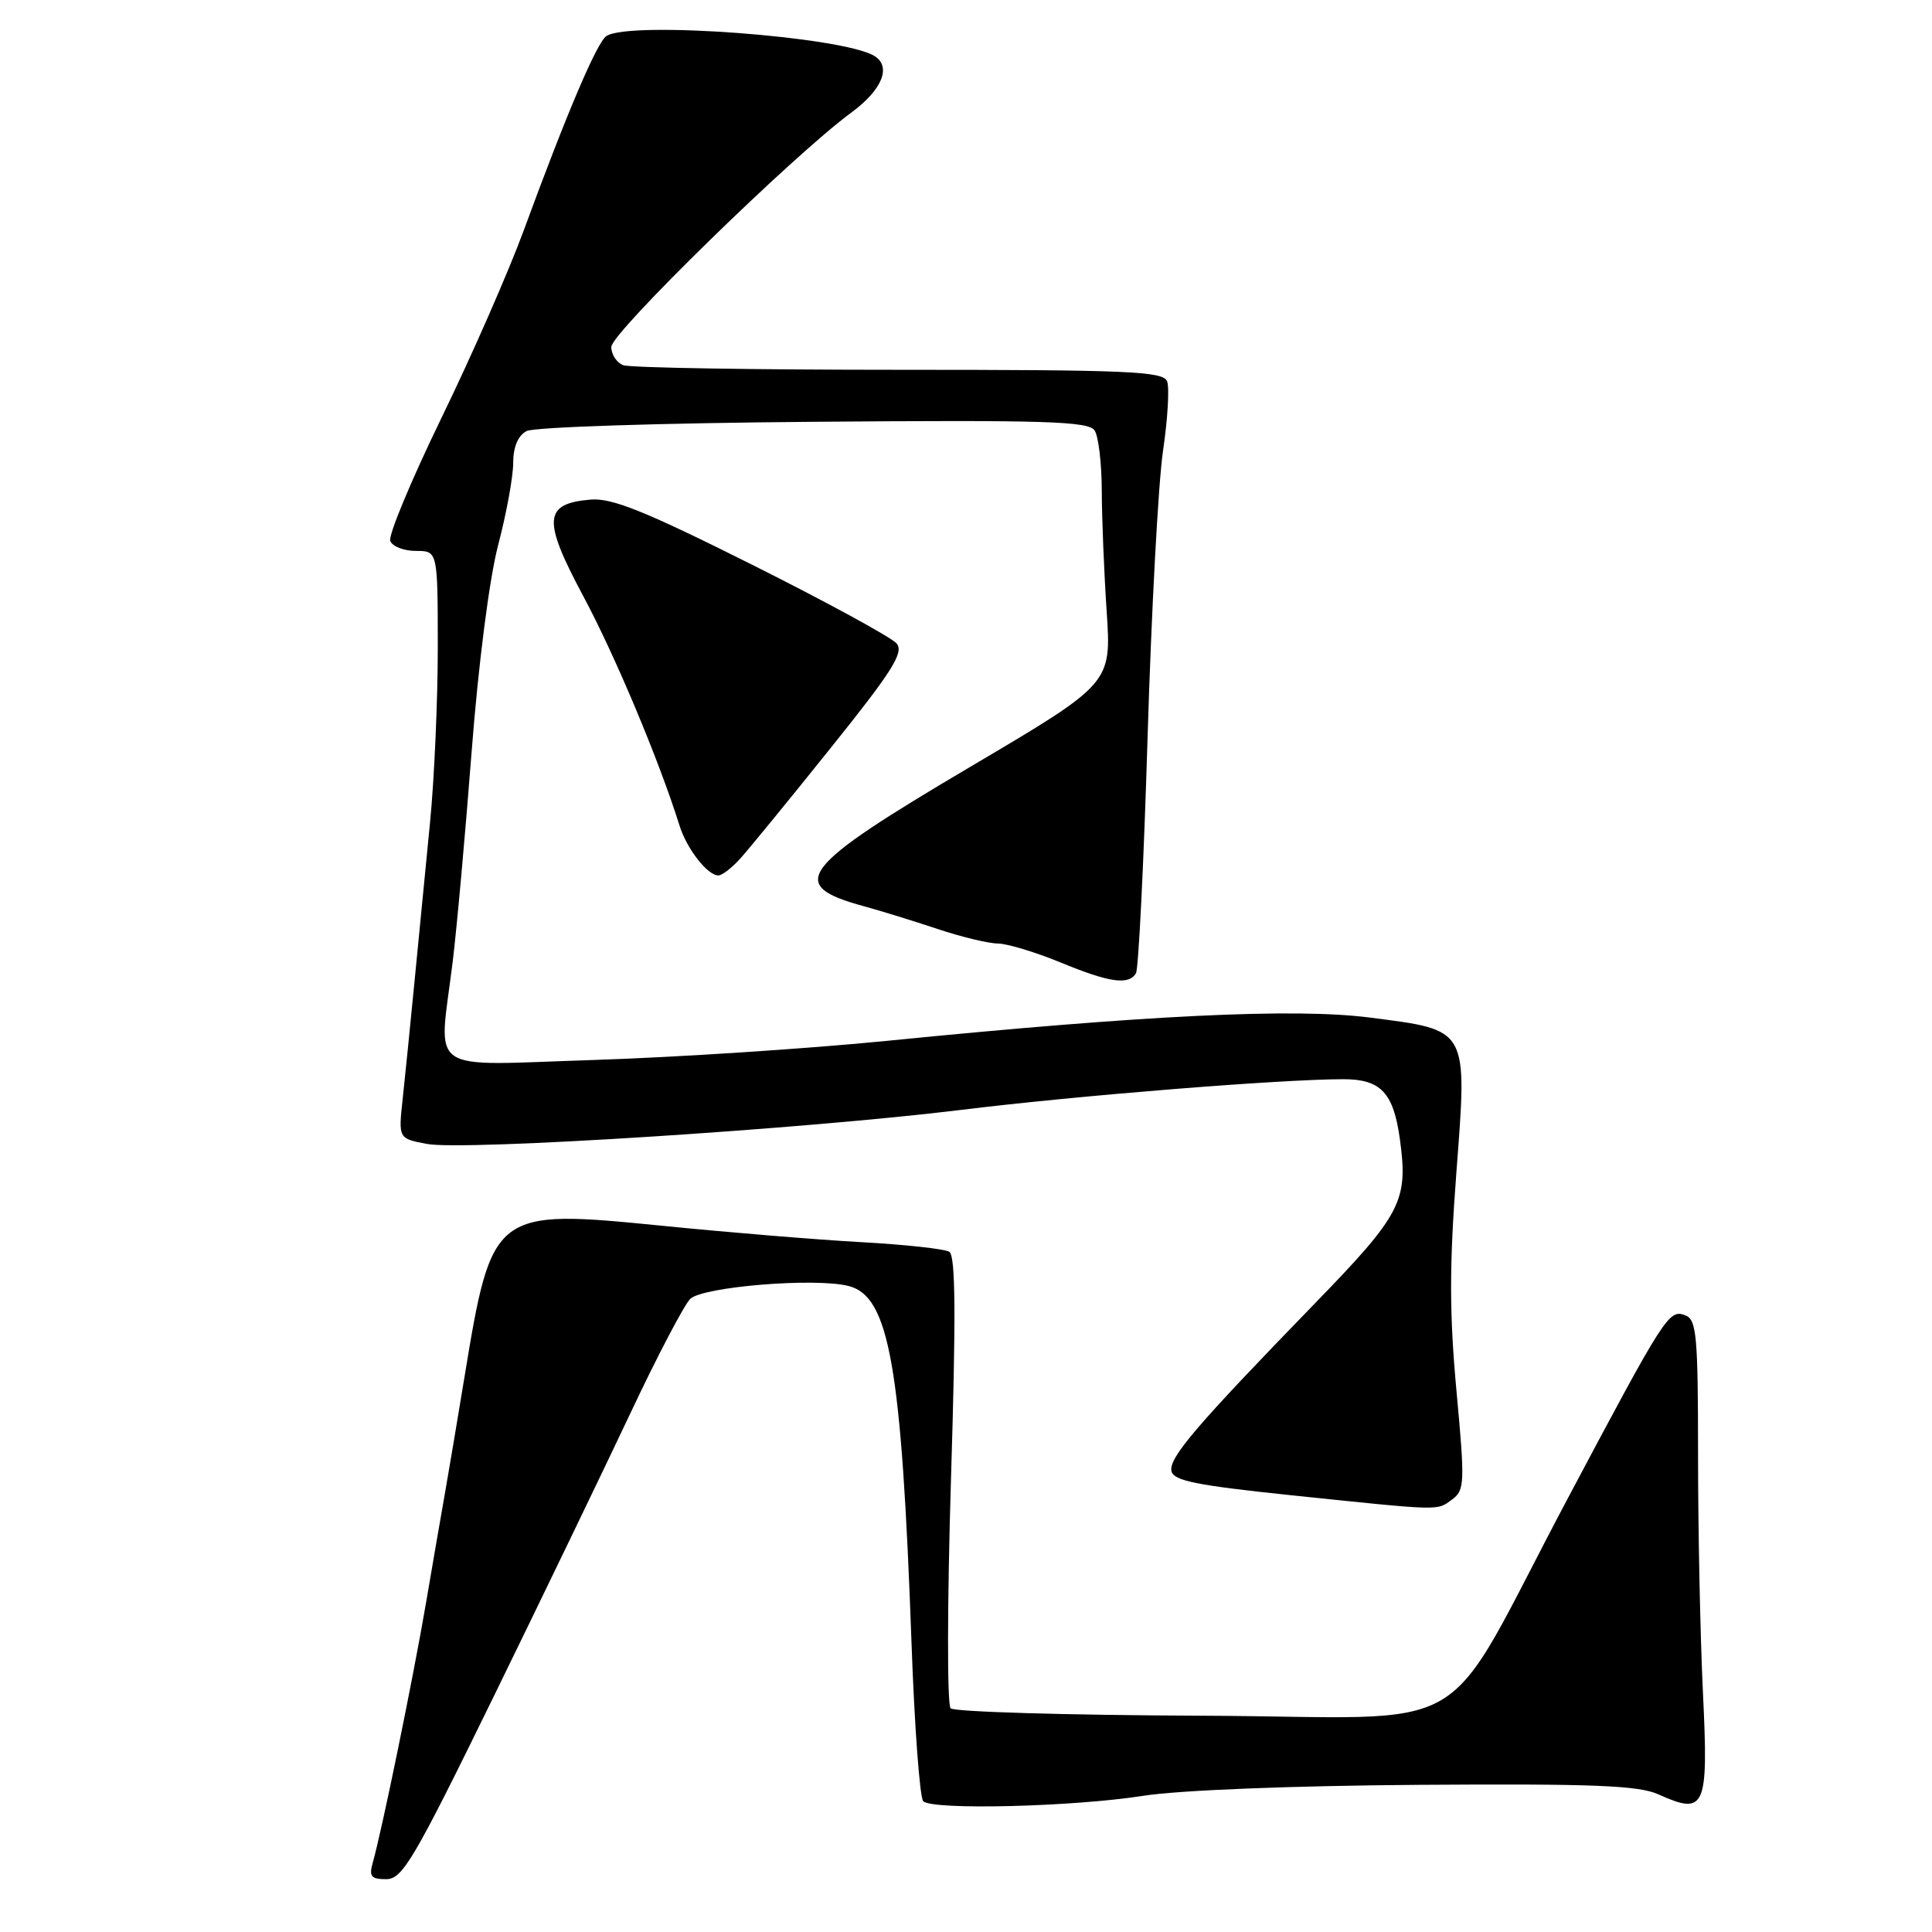 <?xml version="1.0" encoding="UTF-8" standalone="no"?>
<!DOCTYPE svg PUBLIC "-//W3C//DTD SVG 1.1//EN" "http://www.w3.org/Graphics/SVG/1.1/DTD/svg11.dtd" >
<svg xmlns="http://www.w3.org/2000/svg" xmlns:xlink="http://www.w3.org/1999/xlink" version="1.1" viewBox="0 0 256 256">
 <g >
 <path fill="currentColor"
d=" M 65.44 224.75 C 71.96 211.41 80.14 194.45 83.63 187.05 C 87.12 179.65 90.64 172.94 91.45 172.12 C 93.07 170.50 107.97 169.27 112.44 170.40 C 117.83 171.75 119.46 180.96 120.78 217.67 C 121.17 228.76 121.88 238.21 122.33 238.67 C 123.54 239.87 142.15 239.42 151.50 237.95 C 156.24 237.21 171.11 236.62 188.00 236.50 C 211.15 236.34 217.11 236.58 219.74 237.76 C 225.98 240.57 226.39 239.64 225.65 224.31 C 225.29 216.82 225.00 202.64 225.00 192.81 C 225.00 177.00 224.81 174.86 223.32 174.29 C 221.14 173.46 220.70 174.14 207.82 198.39 C 190.37 231.25 196.69 227.49 159.16 227.34 C 141.37 227.27 126.43 226.83 125.96 226.36 C 125.49 225.88 125.51 212.34 126.01 196.03 C 126.68 174.30 126.62 166.39 125.79 165.87 C 125.16 165.48 119.90 164.91 114.08 164.59 C 108.26 164.27 96.40 163.29 87.73 162.42 C 65.39 160.19 65.18 160.35 61.54 182.50 C 60.64 188.00 59.50 194.75 59.02 197.50 C 58.53 200.25 57.37 207.00 56.43 212.50 C 54.73 222.45 50.62 242.46 49.41 246.75 C 48.87 248.64 49.15 249.00 51.18 249.00 C 53.33 249.00 54.84 246.43 65.44 224.75 Z  M 192.41 198.69 C 194.08 197.47 194.12 196.52 192.99 184.30 C 192.05 174.12 192.04 167.73 192.97 155.47 C 194.44 136.09 194.68 136.53 181.48 134.83 C 171.56 133.55 151.78 134.50 117.50 137.92 C 107.05 138.96 89.61 140.10 78.75 140.45 C 56.09 141.17 58.12 142.58 59.98 127.47 C 60.52 123.09 61.65 110.57 62.49 99.65 C 63.40 87.90 64.84 76.70 66.01 72.21 C 67.11 68.04 68.00 63.15 68.00 61.35 C 68.00 59.24 68.63 57.73 69.77 57.12 C 70.76 56.59 87.51 56.05 107.84 55.89 C 138.67 55.64 144.27 55.82 145.05 57.05 C 145.56 57.85 145.98 61.42 145.99 65.00 C 146.00 68.58 146.29 75.79 146.64 81.03 C 147.27 90.56 147.27 90.56 128.70 101.53 C 105.82 115.04 104.12 117.26 114.50 120.09 C 116.70 120.69 121.07 122.04 124.22 123.09 C 127.36 124.14 130.96 125.01 132.22 125.02 C 133.47 125.04 137.20 126.16 140.50 127.52 C 147.01 130.20 149.53 130.57 150.52 128.97 C 150.86 128.41 151.56 114.35 152.06 97.72 C 152.56 81.10 153.48 64.03 154.10 59.78 C 154.73 55.53 154.97 51.37 154.65 50.53 C 154.14 49.20 149.54 49.00 119.11 49.00 C 99.89 49.00 83.45 48.73 82.58 48.39 C 81.71 48.06 81.00 46.97 81.00 45.97 C 81.00 44.11 105.11 20.57 112.81 14.91 C 116.90 11.90 118.15 8.83 115.87 7.42 C 111.71 4.85 83.50 2.74 80.36 4.77 C 79.11 5.57 75.08 15.04 69.41 30.50 C 67.39 36.00 62.47 47.22 58.47 55.43 C 54.48 63.65 51.43 70.96 51.71 71.68 C 51.99 72.41 53.52 73.00 55.11 73.00 C 58.00 73.00 58.00 73.00 58.01 85.75 C 58.01 92.76 57.55 103.22 56.98 109.00 C 56.41 114.78 55.49 124.22 54.93 130.00 C 54.37 135.78 53.66 142.83 53.35 145.68 C 52.79 150.87 52.79 150.87 56.60 151.58 C 61.49 152.50 106.71 149.61 127.50 147.05 C 142.75 145.17 169.79 143.00 178.01 143.00 C 182.96 143.00 184.64 144.78 185.49 150.93 C 186.62 159.14 185.72 160.87 174.20 172.74 C 158.53 188.88 154.88 193.14 155.22 194.91 C 155.46 196.20 158.48 196.81 171.01 198.12 C 191.24 200.22 190.34 200.20 192.41 198.69 Z  M 98.10 113.75 C 99.22 112.51 104.61 105.93 110.07 99.11 C 118.25 88.92 119.80 86.46 118.81 85.27 C 118.14 84.46 109.54 79.78 99.70 74.85 C 85.48 67.73 81.07 65.95 78.25 66.20 C 72.02 66.73 71.86 68.85 77.28 78.98 C 81.49 86.83 87.36 100.83 90.04 109.39 C 91.00 112.48 93.75 116.00 95.19 116.00 C 95.68 116.00 96.99 114.99 98.10 113.75 Z "/>
</g>
</svg>